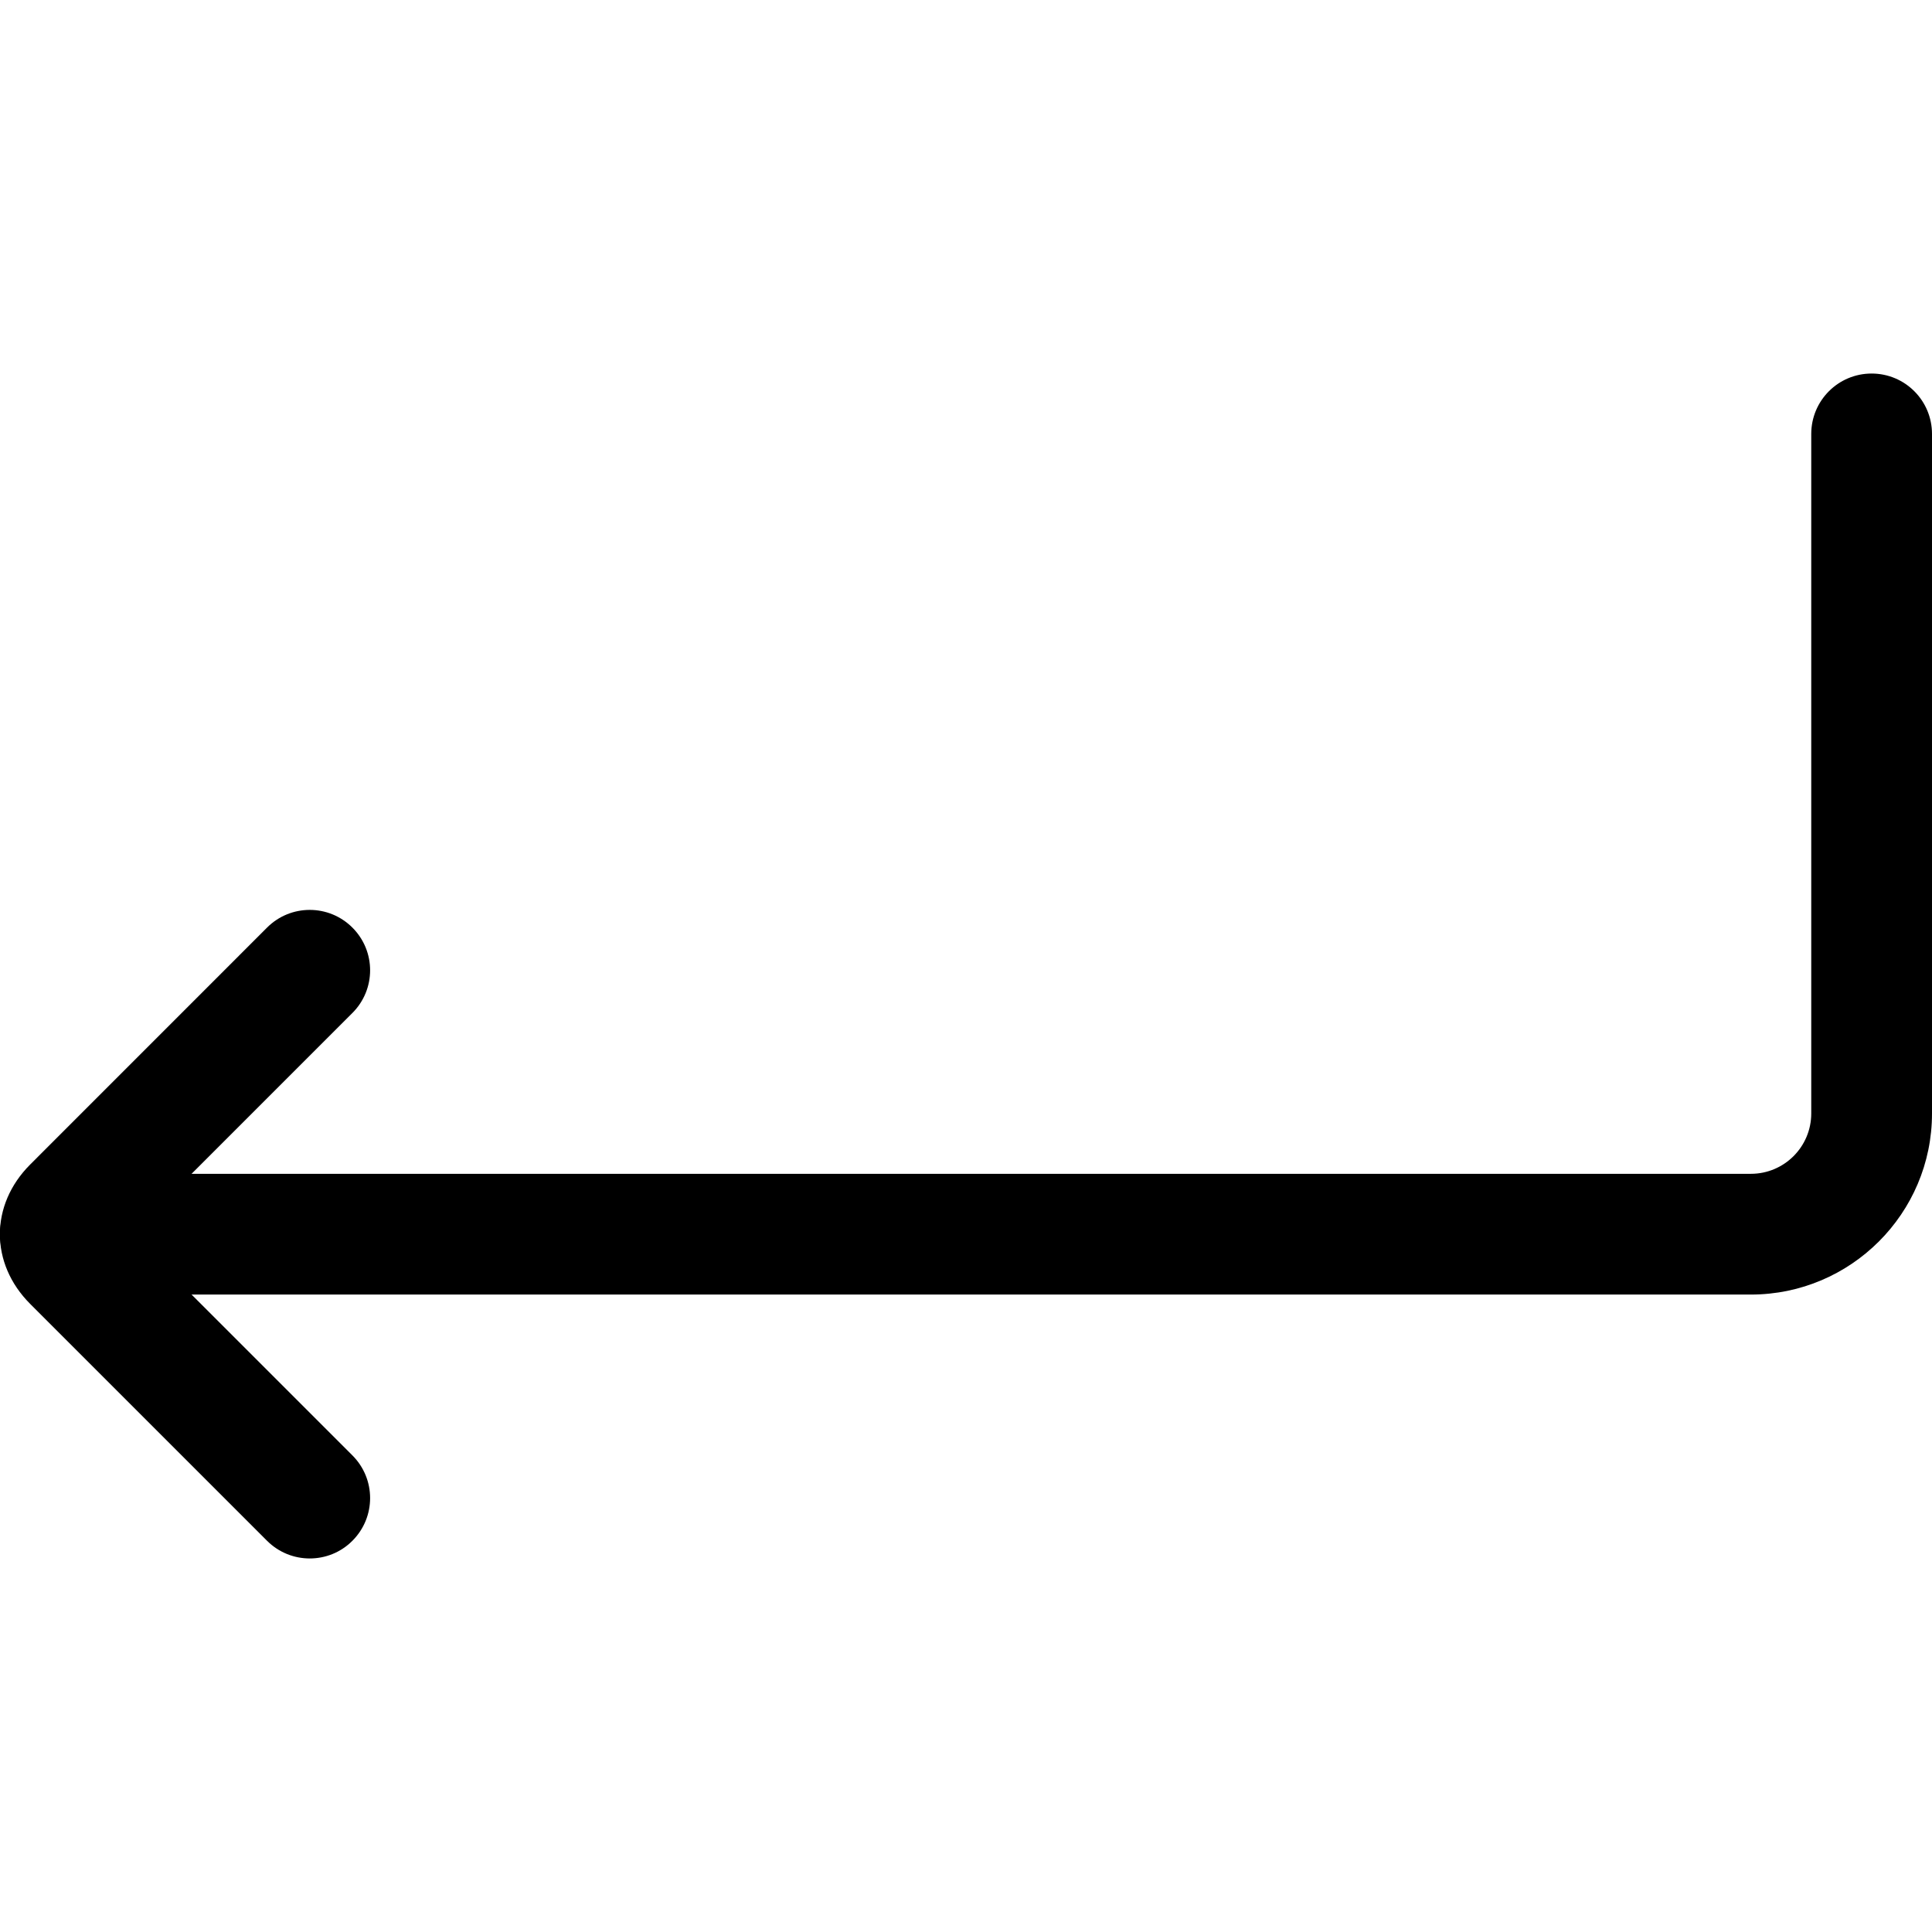 <svg xmlns="http://www.w3.org/2000/svg" viewBox="0 0 32 32"><!--! Font Icona - https://fonticona.com | License - https://fonticona.com/license | Copyright 2022 FontIcona.com --><path d="M29,21.442H1c-0.552,0-1-0.447-1-1s0.448-1,1-1h28c0.552,0,1-0.448,1-1V7.187c0-0.552,0.447-1,1-1s1,0.448,1,1v11.256C32,20.097,30.654,21.442,29,21.442z"/><path d="M5.13,25.813c-0.256,0-0.512-0.098-0.707-0.293L0.5,21.597c-0.669-0.669-0.669-1.64,0-2.309l3.923-3.924c0.391-0.391,1.023-0.391,1.414,0s0.391,1.023,0,1.414l-3.664,3.664l3.664,3.664c0.391,0.391,0.391,1.023,0,1.414C5.642,25.716,5.386,25.813,5.13,25.813z"/></svg>